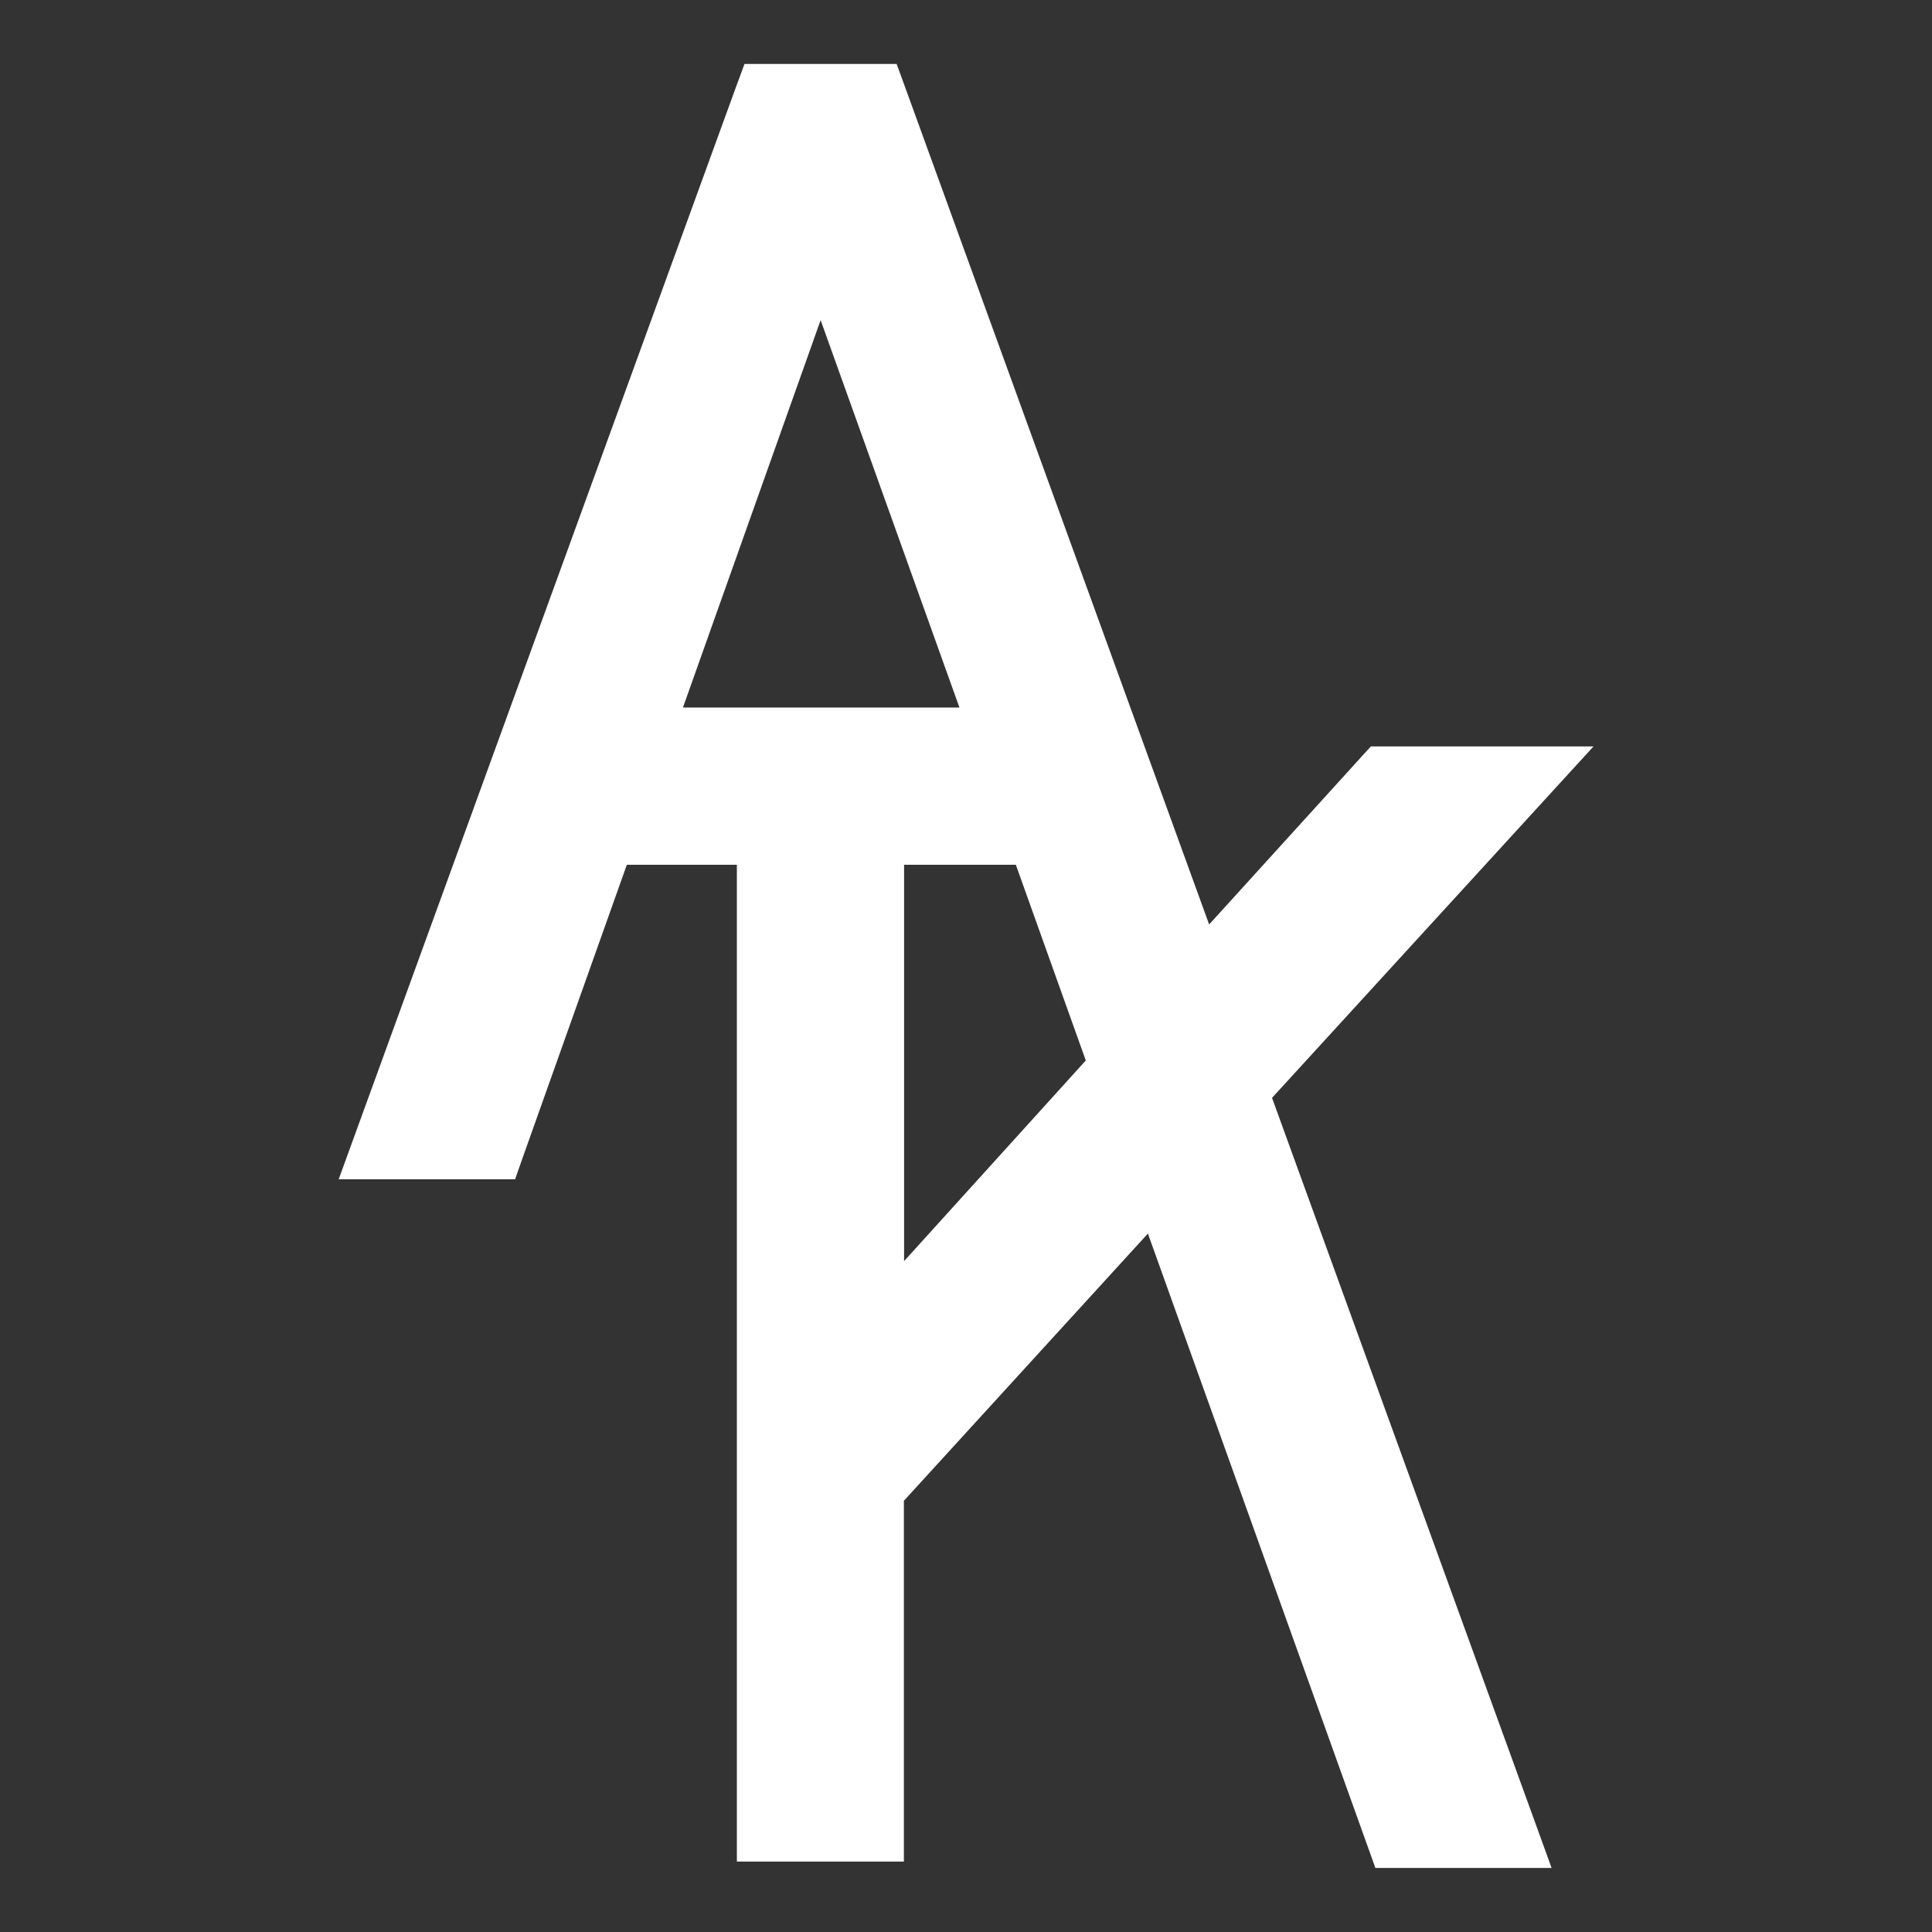 <svg width="20" height="20" viewBox="0 0 20 20" fill="none" xmlns="http://www.w3.org/2000/svg">
<rect x="0" y="0" width="20" height="20" fill="#333333" stroke="none"/>
<path fill-rule="evenodd" clip-rule="evenodd" d="M9.371 0.906L12.517 9.57L14.08 7.849L14.191 7.727H16.496L13.168 11.365L15.882 18.84L16.062 19.337H14.238L11.883 12.77L9.357 15.536V19.271H7.628V8.952H6.489L5.419 11.961L5.332 12.208H3.506L7.617 0.906L7.707 0.662H9.282L9.371 0.906ZM9.359 13.055L11.24 10.978L10.516 8.952H9.359V13.055ZM7.07 7.324H9.932L8.495 3.314L7.07 7.324Z" fill="white"/>
</svg>
